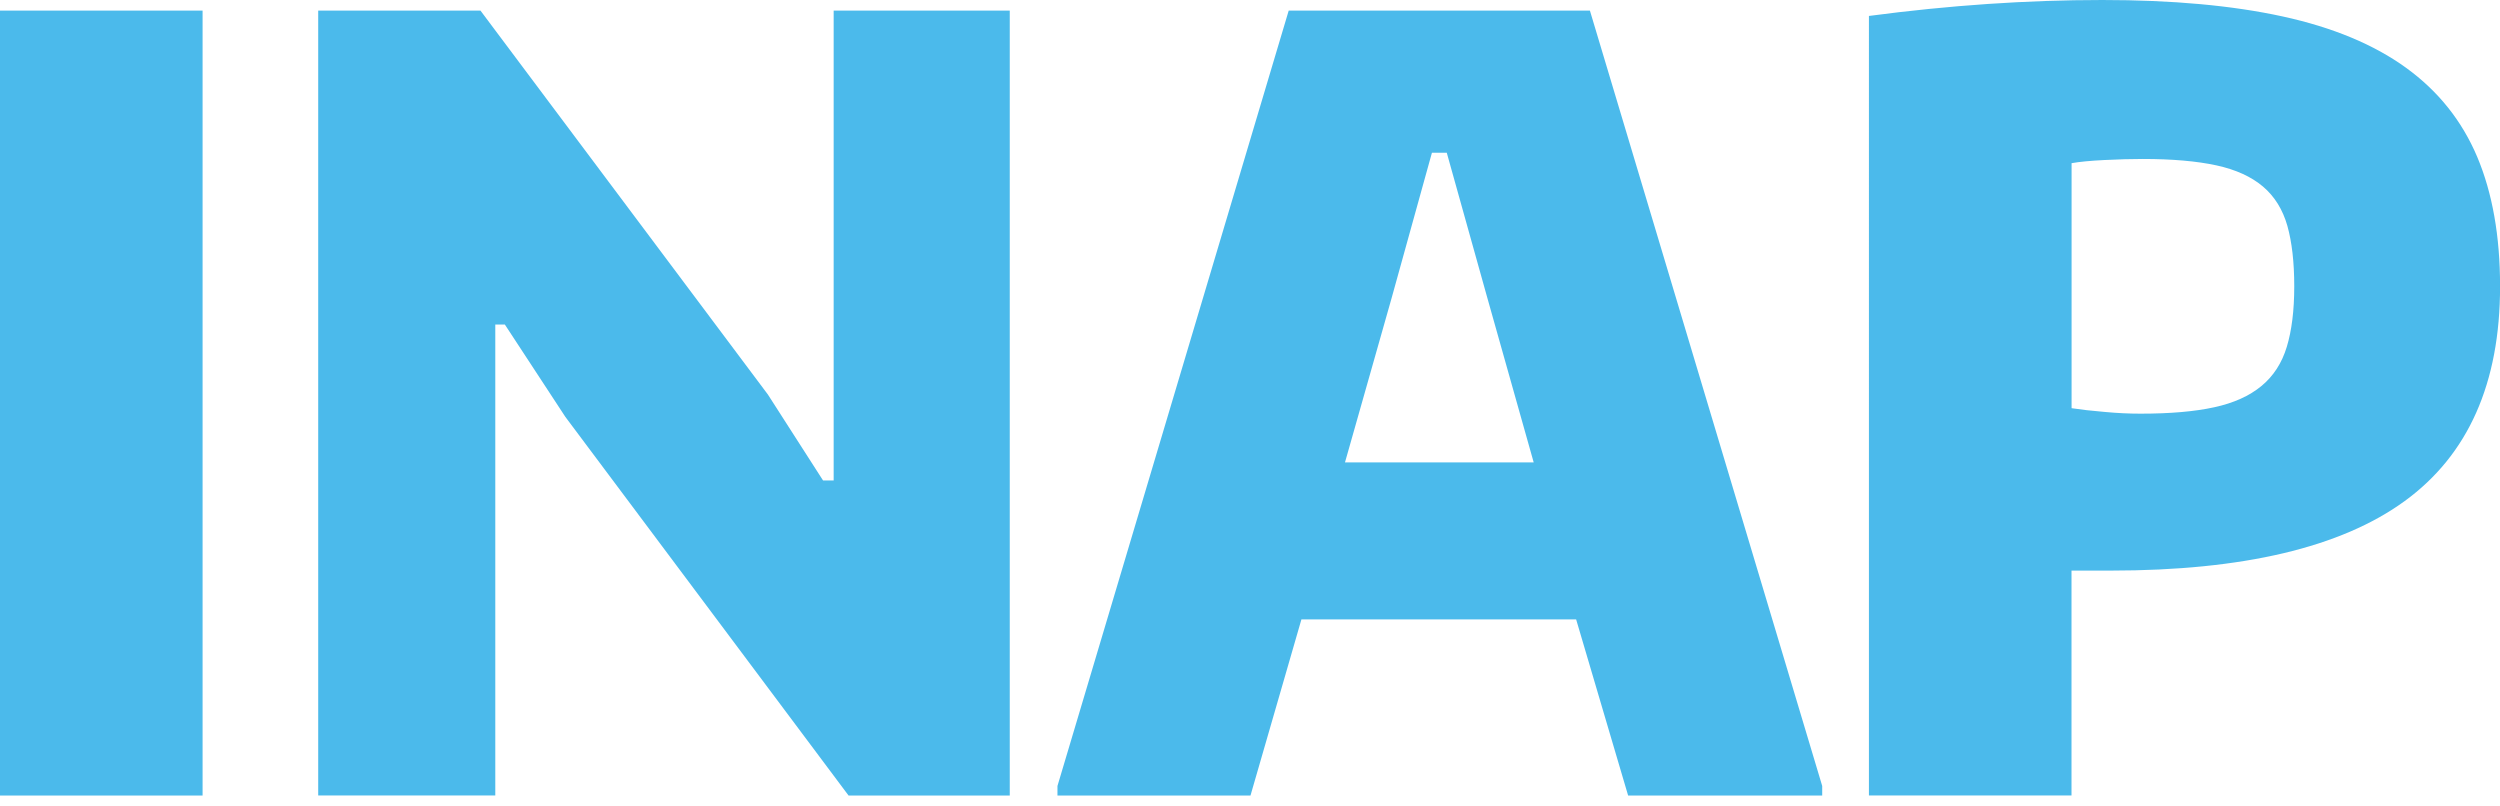 <?xml version="1.0" encoding="utf-8"?>
<!-- Generator: Adobe Illustrator 28.1.0, SVG Export Plug-In . SVG Version: 6.00 Build 0)  -->
<svg version="1.1" id="Layer_1" xmlns="http://www.w3.org/2000/svg" xmlns:xlink="http://www.w3.org/1999/xlink" x="0px" y="0px"
	 viewBox="0 0 355.9 114.76" style="enable-background:new 0 0 355.9 114.76;" xml:space="preserve">
<style type="text/css">
	.st0{fill:#4BBAEB;}
</style>
<g>
	<g>
		<path class="st0" d="M0,1.51h28.84v111.74H0V1.51z"/>
		<path class="st0" d="M45.3,1.51h23.1l40.92,54.66l7.85,12.23h1.51V1.51h25.07v111.74H120.8L80.48,59.34l-8.61-13.14h-1.36v67.04
			H45.3V1.51z"/>
		<path class="st0" d="M150.54,111.89L183.46,1.51h42.88l33.07,110.38v1.36h-27.63l-7.4-25.07h-39.11l-7.25,25.07h-27.48V111.89z
			 M218.34,65.84l-6.64-23.56l-5.74-20.54h-2.11l-5.74,20.69l-6.64,23.4H218.34z"/>
		<path class="st0" d="M266.06,2.27C277.53,0.75,288.61,0,299.28,0c9.97,0,18.52,0.78,25.67,2.34c7.15,1.56,13.01,4,17.59,7.32
			c4.58,3.32,7.95,7.55,10.12,12.68c2.16,5.13,3.25,11.28,3.25,18.42c0,13.79-4.53,23.99-13.59,30.58c-9.06,6.59-23,9.89-41.83,9.89
			h-5.59v32.01h-28.84V2.27z M304.71,58.89c4.23,0,7.72-0.3,10.5-0.91c2.77-0.6,5.01-1.61,6.72-3.02c1.71-1.41,2.92-3.27,3.62-5.59
			c0.7-2.31,1.06-5.18,1.06-8.61c0-3.42-0.33-6.29-0.98-8.61c-0.66-2.31-1.81-4.18-3.47-5.59c-1.66-1.41-3.88-2.42-6.64-3.02
			c-2.77-0.6-6.27-0.91-10.49-0.91c-1.61,0-3.42,0.05-5.44,0.15c-2.01,0.1-3.57,0.25-4.68,0.45v34.88c1.31,0.2,2.87,0.38,4.68,0.53
			C301.39,58.81,303.1,58.89,304.71,58.89z"/>
	</g>
</g>
</svg>
